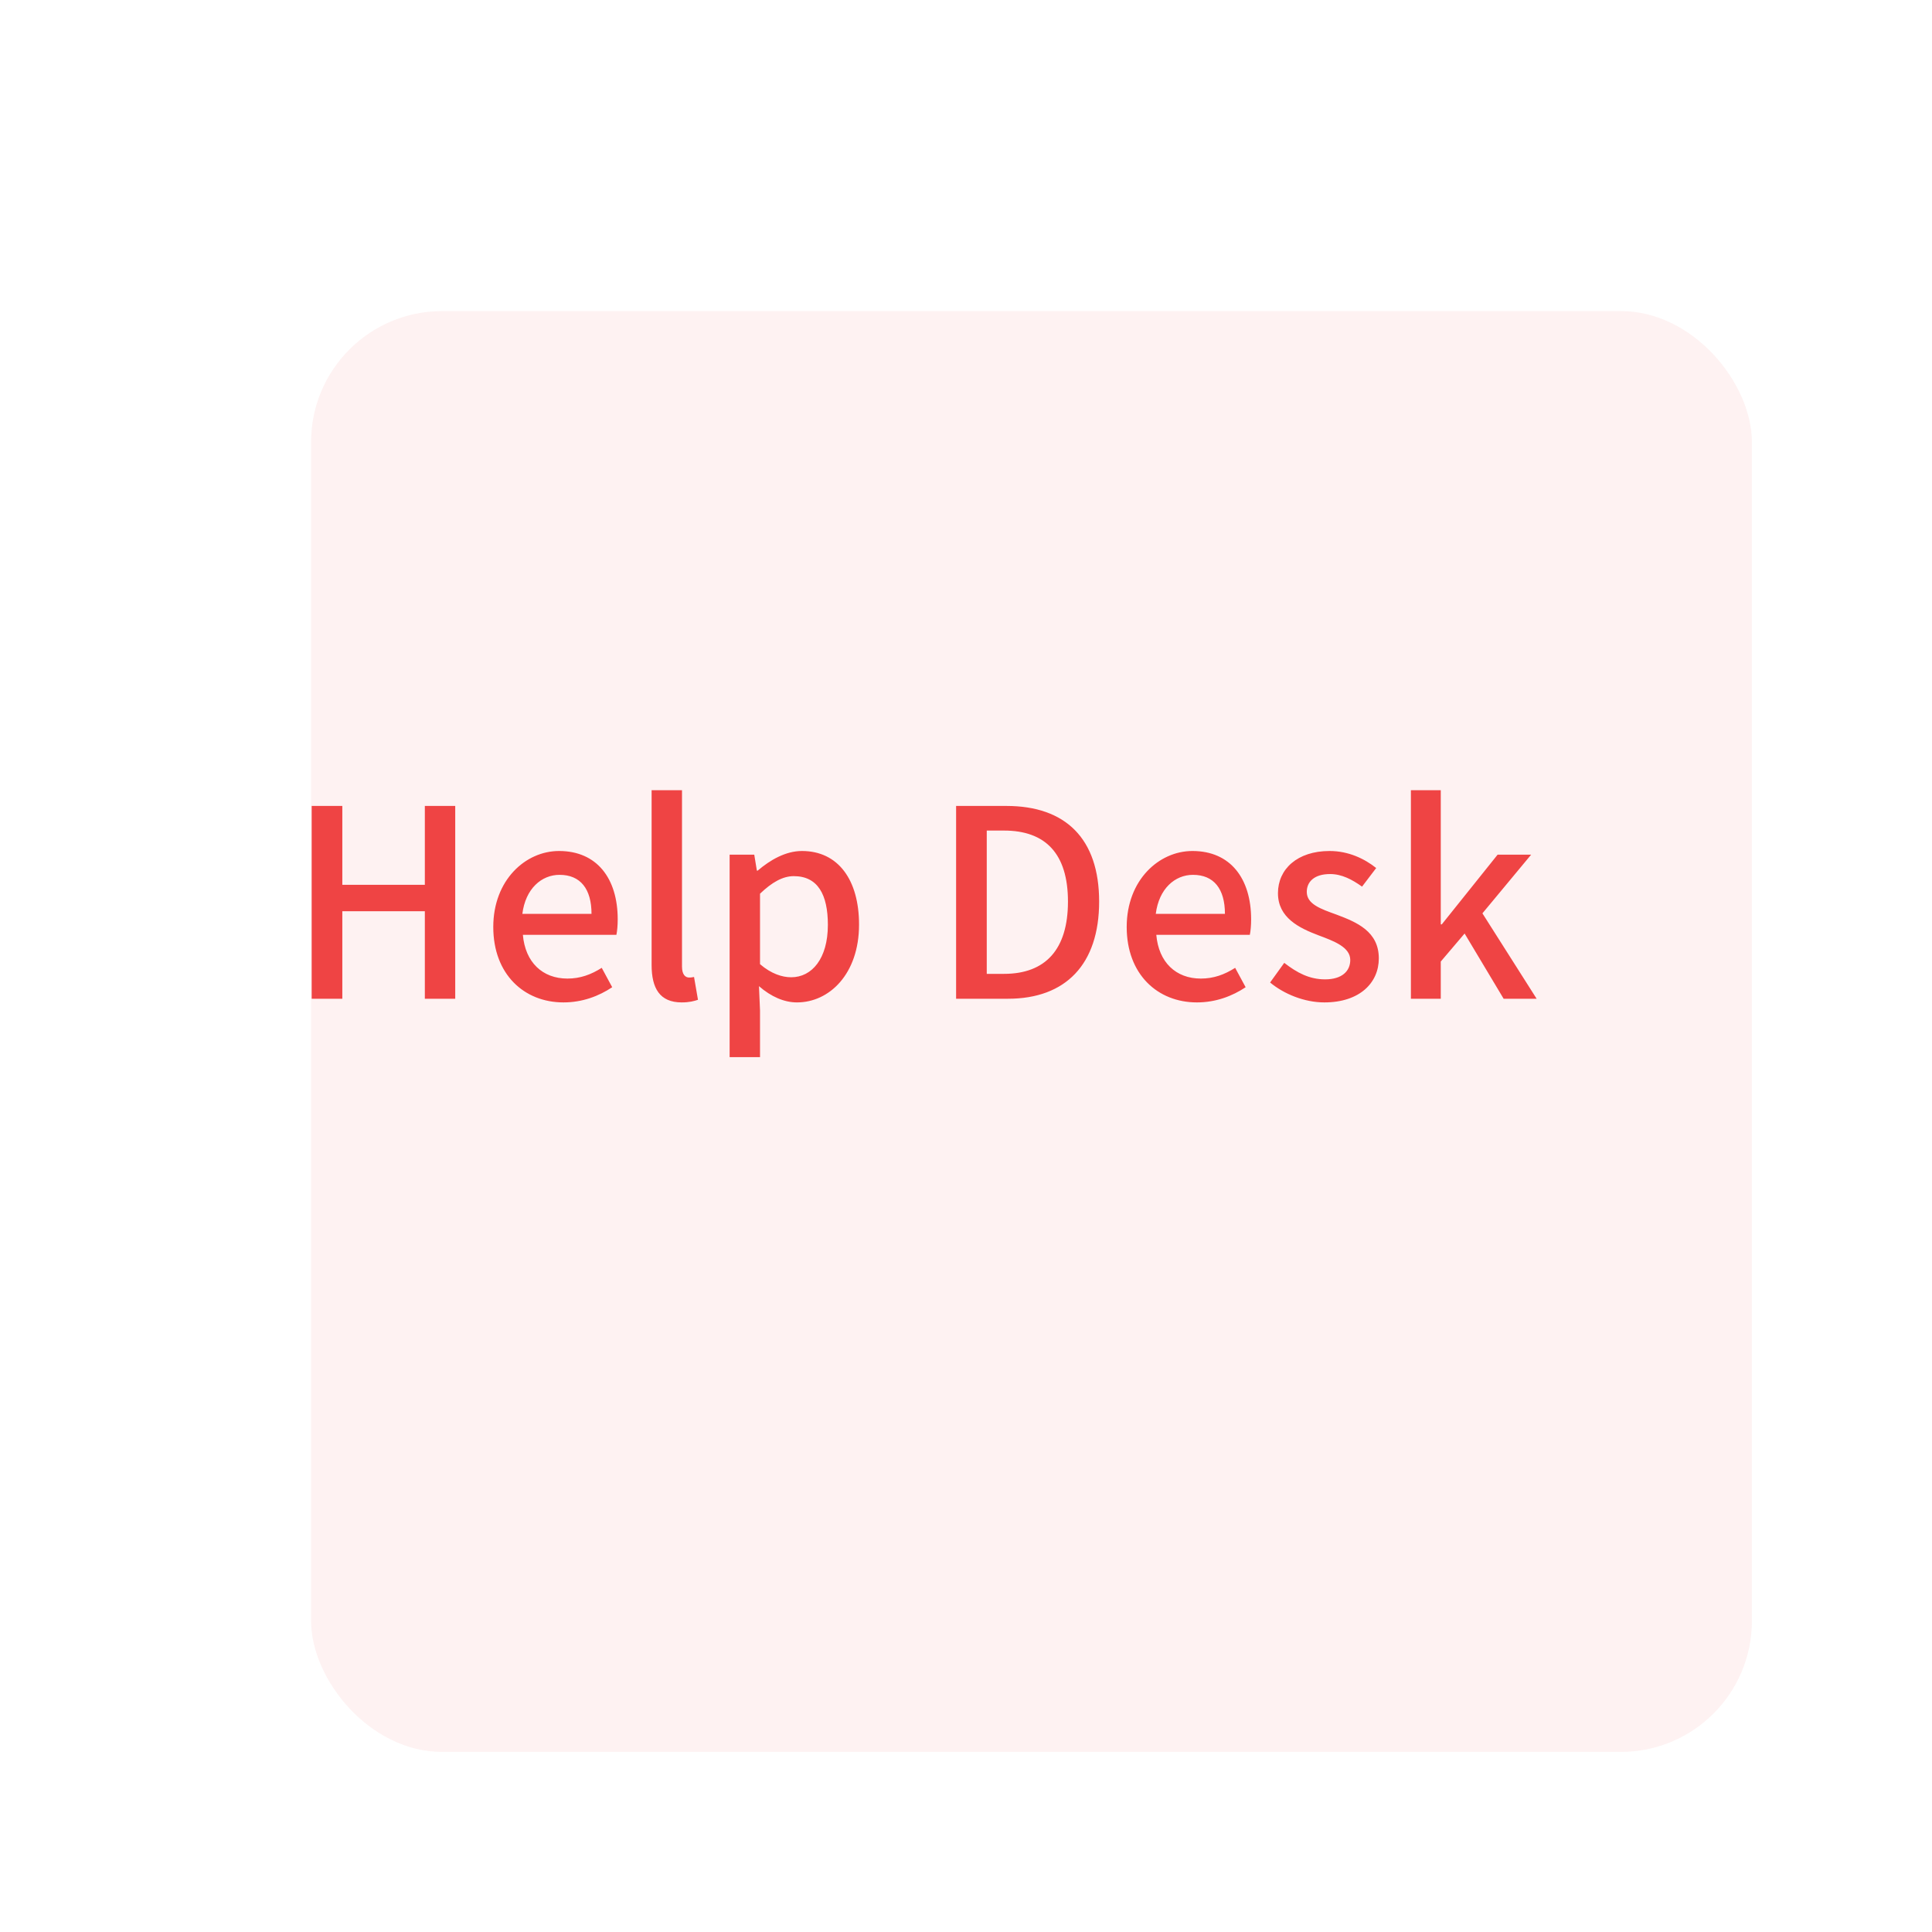 <svg width="236" height="236" viewBox="0 0 236 236" fill="none" xmlns="http://www.w3.org/2000/svg">
<g filter="url(#filter0_di_889_11153)">
<rect x="24" y="20" width="176" height="176" rx="16" fill="#FEF2F2"/>
</g>
<path d="M38.072 122H41.816V111.312H51.896V122H55.608V98.448H51.896V108.08H41.816V98.448H38.072V122ZM68.831 122.448C71.135 122.448 73.151 121.68 74.783 120.592L73.503 118.224C72.191 119.056 70.879 119.536 69.311 119.536C66.271 119.536 64.159 117.552 63.871 114.192H75.295C75.391 113.744 75.455 113.04 75.455 112.304C75.455 107.312 72.927 103.952 68.287 103.952C64.191 103.952 60.255 107.504 60.255 113.232C60.255 119.024 64.031 122.448 68.831 122.448ZM63.807 111.632C64.191 108.56 66.143 106.864 68.351 106.864C70.911 106.864 72.255 108.592 72.255 111.632H63.807ZM83.276 122.448C84.204 122.448 84.78 122.288 85.26 122.128L84.78 119.344C84.46 119.408 84.332 119.408 84.172 119.408C83.724 119.408 83.308 119.056 83.308 118.064V96.528H79.596V117.872C79.596 120.72 80.588 122.448 83.276 122.448ZM89.127 129.136H92.839V123.44L92.711 120.464C94.183 121.744 95.783 122.448 97.351 122.448C101.319 122.448 104.935 118.96 104.935 112.944C104.935 107.504 102.407 103.952 97.959 103.952C95.975 103.952 94.087 105.04 92.551 106.352H92.455L92.135 104.4H89.127V129.136ZM96.647 119.376C95.559 119.376 94.215 118.96 92.839 117.776V109.168C94.311 107.76 95.623 107.024 96.967 107.024C99.911 107.024 101.127 109.296 101.127 112.976C101.127 117.104 99.175 119.376 96.647 119.376ZM116.791 122H123.127C130.167 122 134.263 117.808 134.263 110.128C134.263 102.448 130.167 98.448 122.935 98.448H116.791V122ZM120.535 118.96V101.456H122.647C127.703 101.456 130.455 104.272 130.455 110.128C130.455 115.984 127.703 118.96 122.647 118.96H120.535ZM146.206 122.448C148.51 122.448 150.526 121.68 152.158 120.592L150.878 118.224C149.566 119.056 148.254 119.536 146.686 119.536C143.646 119.536 141.534 117.552 141.246 114.192H152.67C152.766 113.744 152.83 113.04 152.83 112.304C152.83 107.312 150.302 103.952 145.662 103.952C141.566 103.952 137.63 107.504 137.63 113.232C137.63 119.024 141.406 122.448 146.206 122.448ZM141.182 111.632C141.566 108.56 143.518 106.864 145.726 106.864C148.286 106.864 149.63 108.592 149.63 111.632H141.182ZM161.771 122.448C166.091 122.448 168.427 120.048 168.427 117.072C168.427 113.776 165.739 112.656 163.275 111.728C161.323 111.024 159.627 110.448 159.627 108.944C159.627 107.728 160.523 106.768 162.475 106.768C163.915 106.768 165.163 107.44 166.379 108.304L168.107 106.032C166.699 104.912 164.747 103.952 162.411 103.952C158.475 103.952 156.107 106.16 156.107 109.104C156.107 112.112 158.699 113.36 161.067 114.256C162.955 114.96 164.939 115.696 164.939 117.264C164.939 118.608 163.947 119.632 161.867 119.632C159.947 119.632 158.443 118.832 156.875 117.616L155.147 120.016C156.843 121.424 159.339 122.448 161.771 122.448ZM172.346 122H175.994V117.456L178.906 114.032L183.674 122H187.706L181.082 111.568L187.034 104.4H182.938L176.122 112.912H175.994V96.528H172.346V122Z" fill="#EF4444"/>
<defs>
<filter id="filter0_di_889_11153" x="0" y="0" width="236" height="236" filterUnits="userSpaceOnUse" color-interpolation-filters="sRGB">
<feFlood flood-opacity="0" result="BackgroundImageFix"/>
<feColorMatrix in="SourceAlpha" type="matrix" values="0 0 0 0 0 0 0 0 0 0 0 0 0 0 0 0 0 0 127 0" result="hardAlpha"/>
<feOffset dx="6" dy="10"/>
<feGaussianBlur stdDeviation="15"/>
<feColorMatrix type="matrix" values="0 0 0 0 0.725 0 0 0 0 0.725 0 0 0 0 0.725 0 0 0 0.25 0"/>
<feBlend mode="normal" in2="BackgroundImageFix" result="effect1_dropShadow_889_11153"/>
<feBlend mode="normal" in="SourceGraphic" in2="effect1_dropShadow_889_11153" result="shape"/>
<feColorMatrix in="SourceAlpha" type="matrix" values="0 0 0 0 0 0 0 0 0 0 0 0 0 0 0 0 0 0 127 0" result="hardAlpha"/>
<feOffset dx="8" dy="8"/>
<feGaussianBlur stdDeviation="2"/>
<feComposite in2="hardAlpha" operator="arithmetic" k2="-1" k3="1"/>
<feColorMatrix type="matrix" values="0 0 0 0 1 0 0 0 0 1 0 0 0 0 1 0 0 0 0.2 0"/>
<feBlend mode="normal" in2="shape" result="effect2_innerShadow_889_11153"/>
</filter>
</defs>
</svg>

